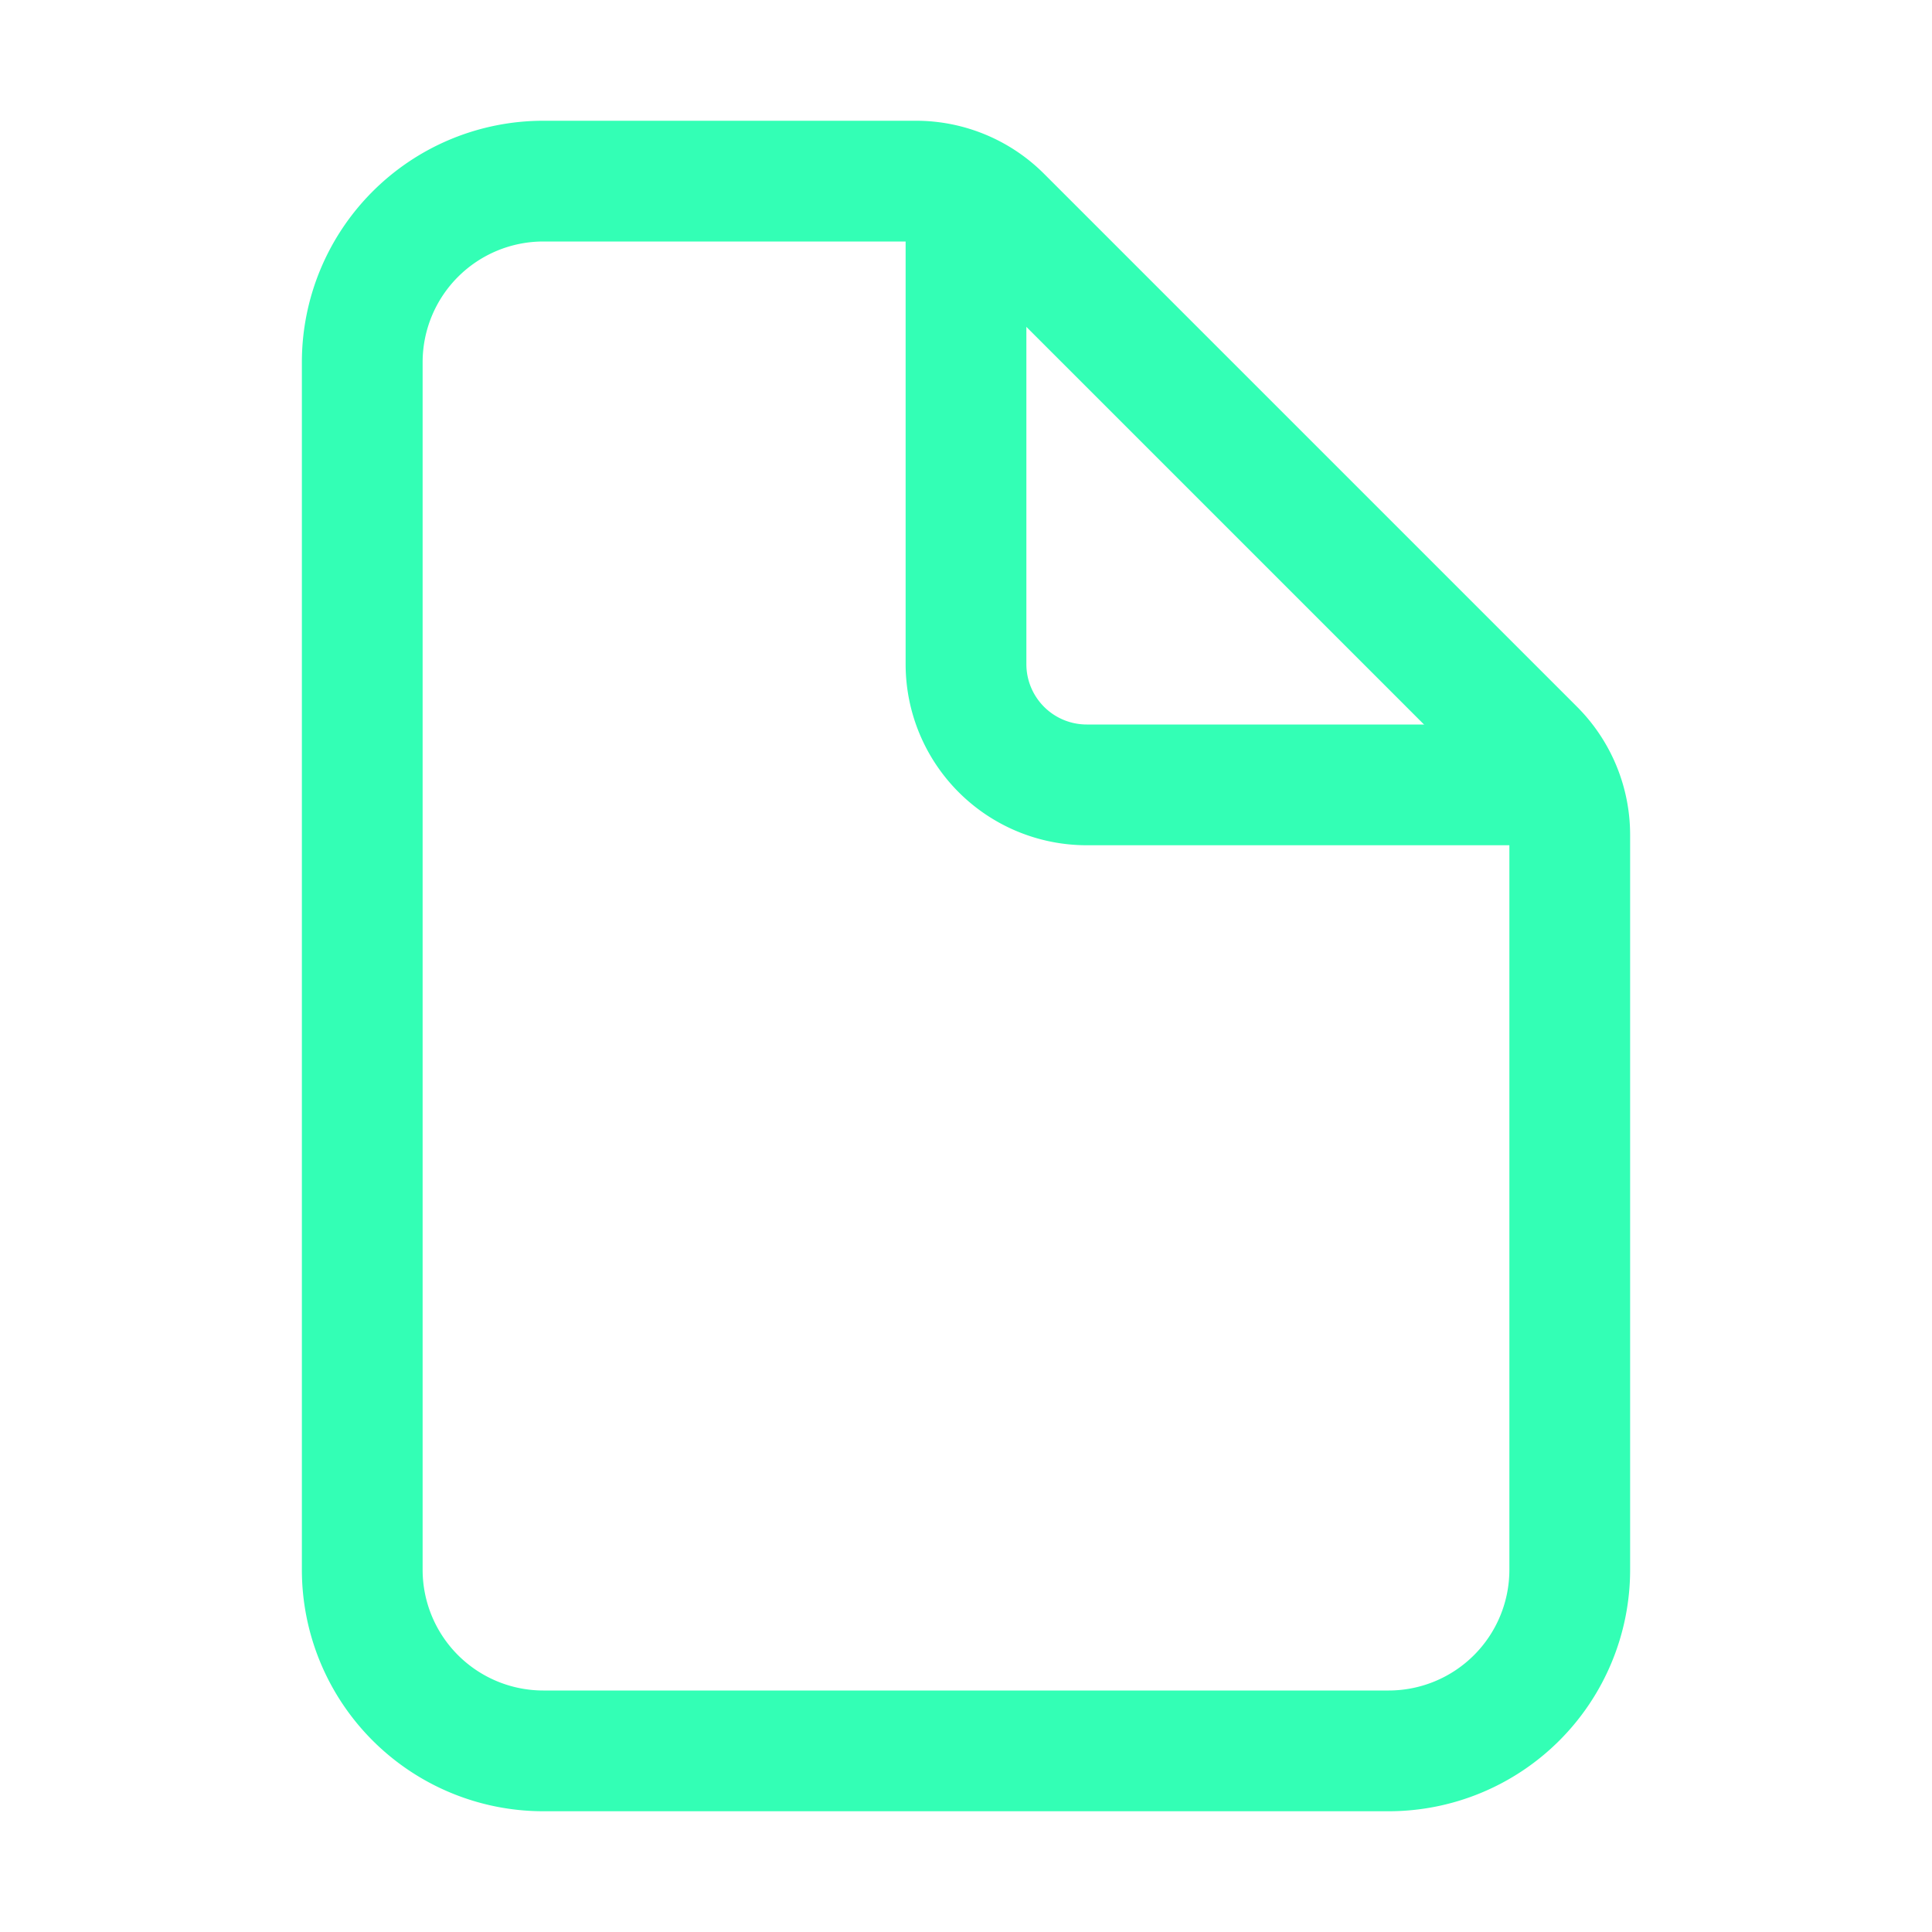 <svg xmlns="http://www.w3.org/2000/svg" class="ionicon" viewBox="0 0 512 512"><path d="M416 221.25V416a48 48 0 01-48 48H144a48 48 0 01-48-48V96a48 48 0 0148-48h98.75a32 32 0 0122.62 9.37l141.26 141.26a32 32 0 019.37 22.62z" fill="none" stroke="#33ffb5" stroke-linejoin="round" stroke-width="32"/><path d="M256 56v120a32 32 0 0032 32h120" fill="none" stroke="#33ffb5" stroke-linecap="round" stroke-linejoin="round" stroke-width="32"/></svg>